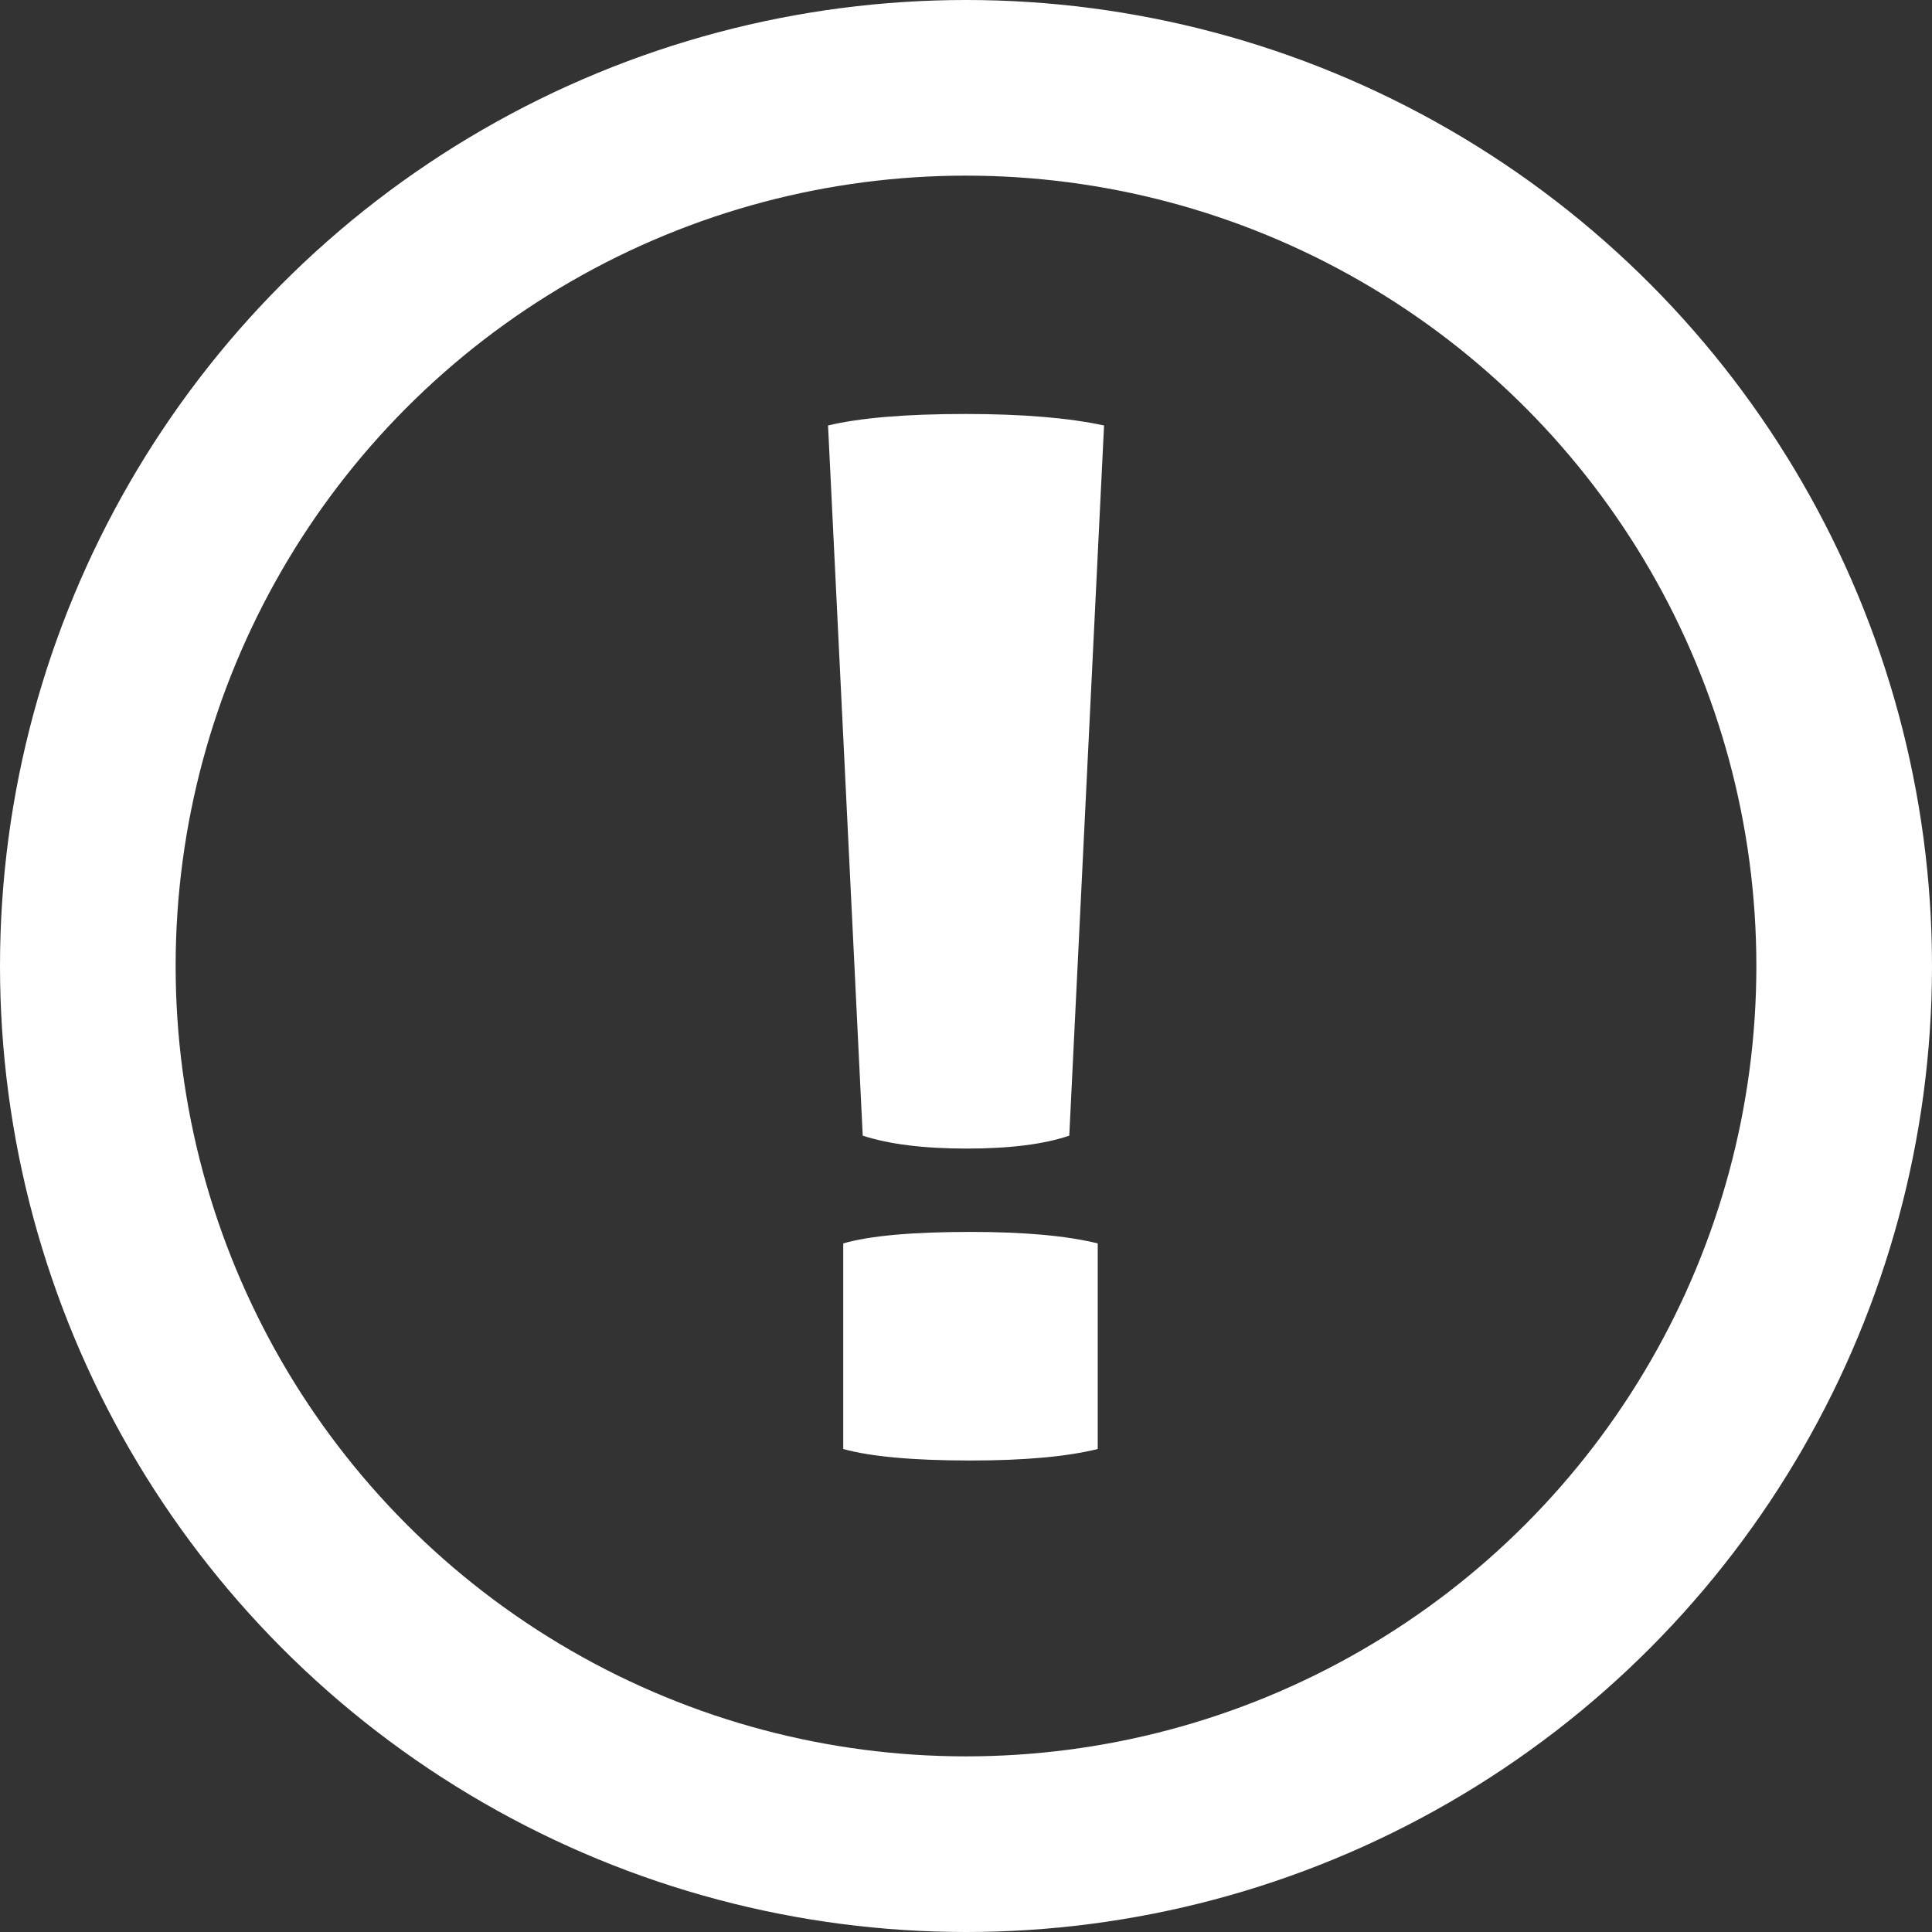 <svg width="22" height="22" viewBox="0 0 22 22" fill="none" xmlns="http://www.w3.org/2000/svg">
<rect x="0" y="0" width="22" height="22" fill="#333333" stroke="none"/>
<circle cx="11" cy="11" r="10" stroke="white" stroke-width="2"/>
<path d="M9.429 4.845C9.793 4.758 10.313 4.714 10.991 4.714C11.643 4.714 12.17 4.758 12.572 4.845L12.176 12.932C11.888 13.03 11.499 13.079 11.009 13.079C10.52 13.079 10.125 13.03 9.824 12.932L9.429 4.845ZM12.5 16.5C12.149 16.587 11.666 16.631 11.051 16.631C10.399 16.631 9.915 16.587 9.602 16.5V14.159C9.903 14.072 10.386 14.028 11.051 14.028C11.666 14.028 12.149 14.072 12.5 14.159V16.5Z" fill="white"/>
</svg>
